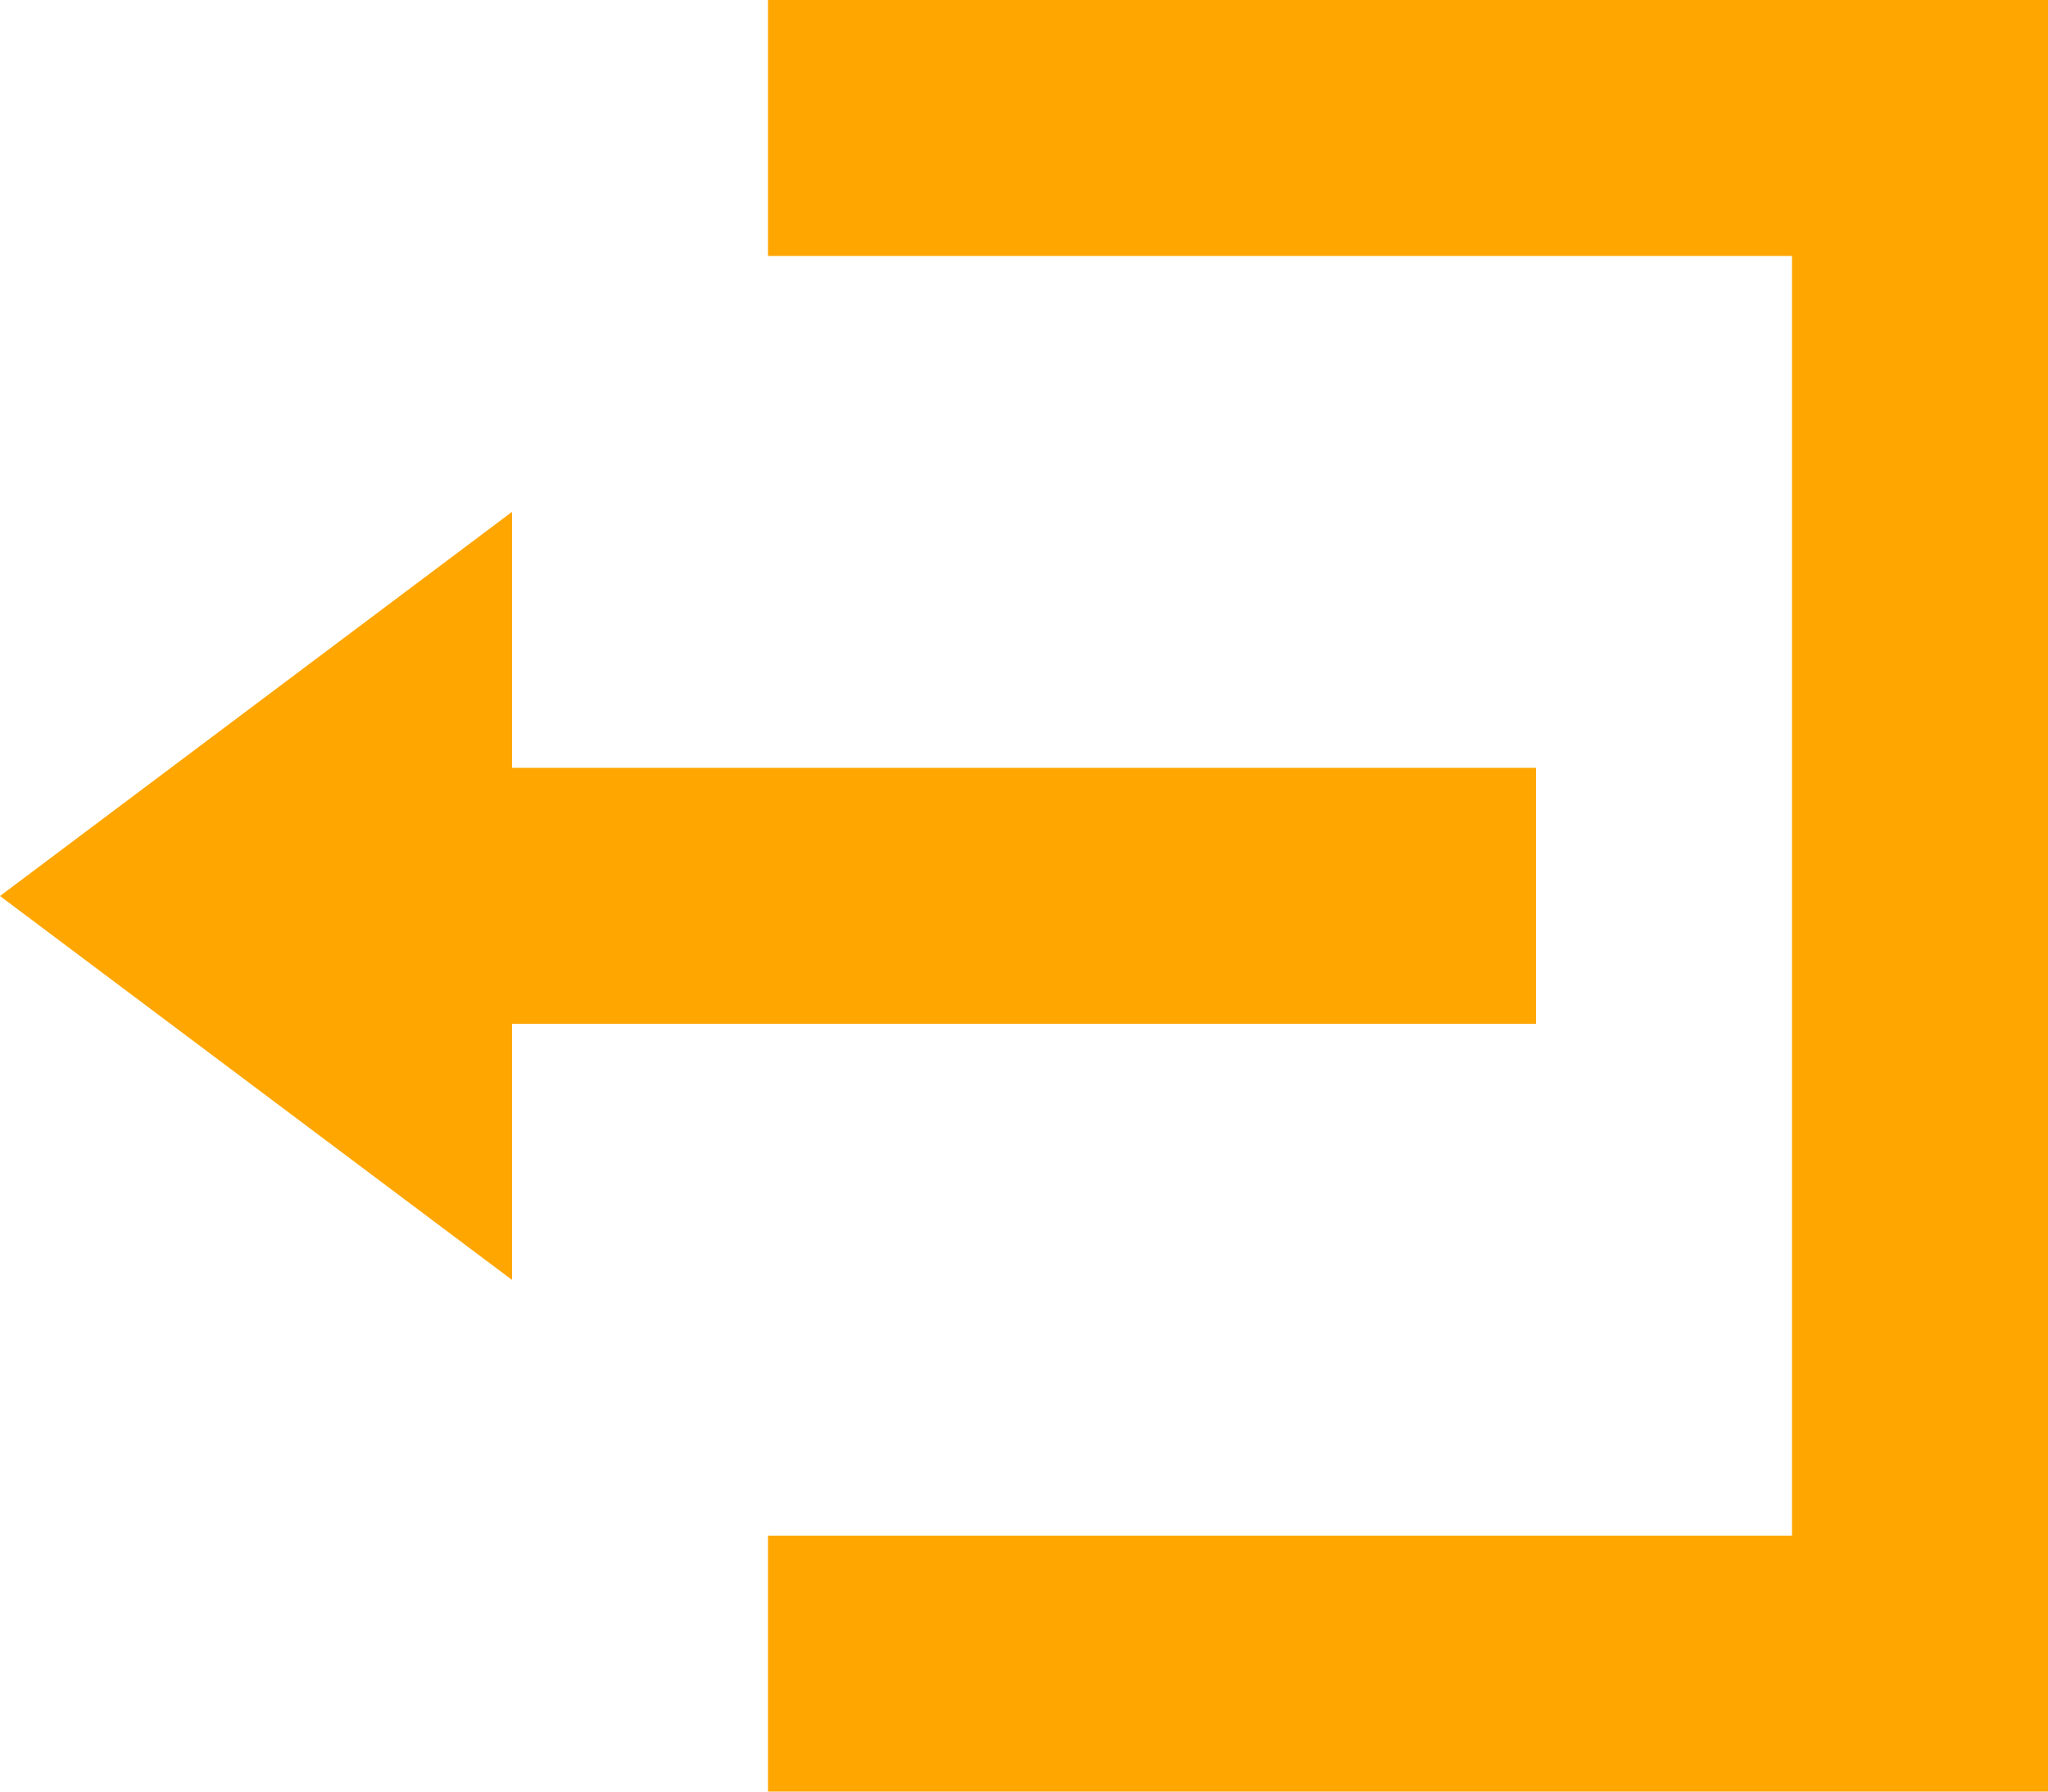 <svg xmlns="http://www.w3.org/2000/svg" width="23.08" height="20.195" viewBox="0 0 23.08 20.195">
  <path id="Icon_open-account-logout" data-name="Icon open-account-logout" d="M8.655,0V2.885h11.54V17.31H8.655v2.885H23.08V0ZM5.77,5.77,0,10.1l5.77,4.327V11.54H17.31V8.655H5.77Z" fill="#ffa600"/>
</svg>
